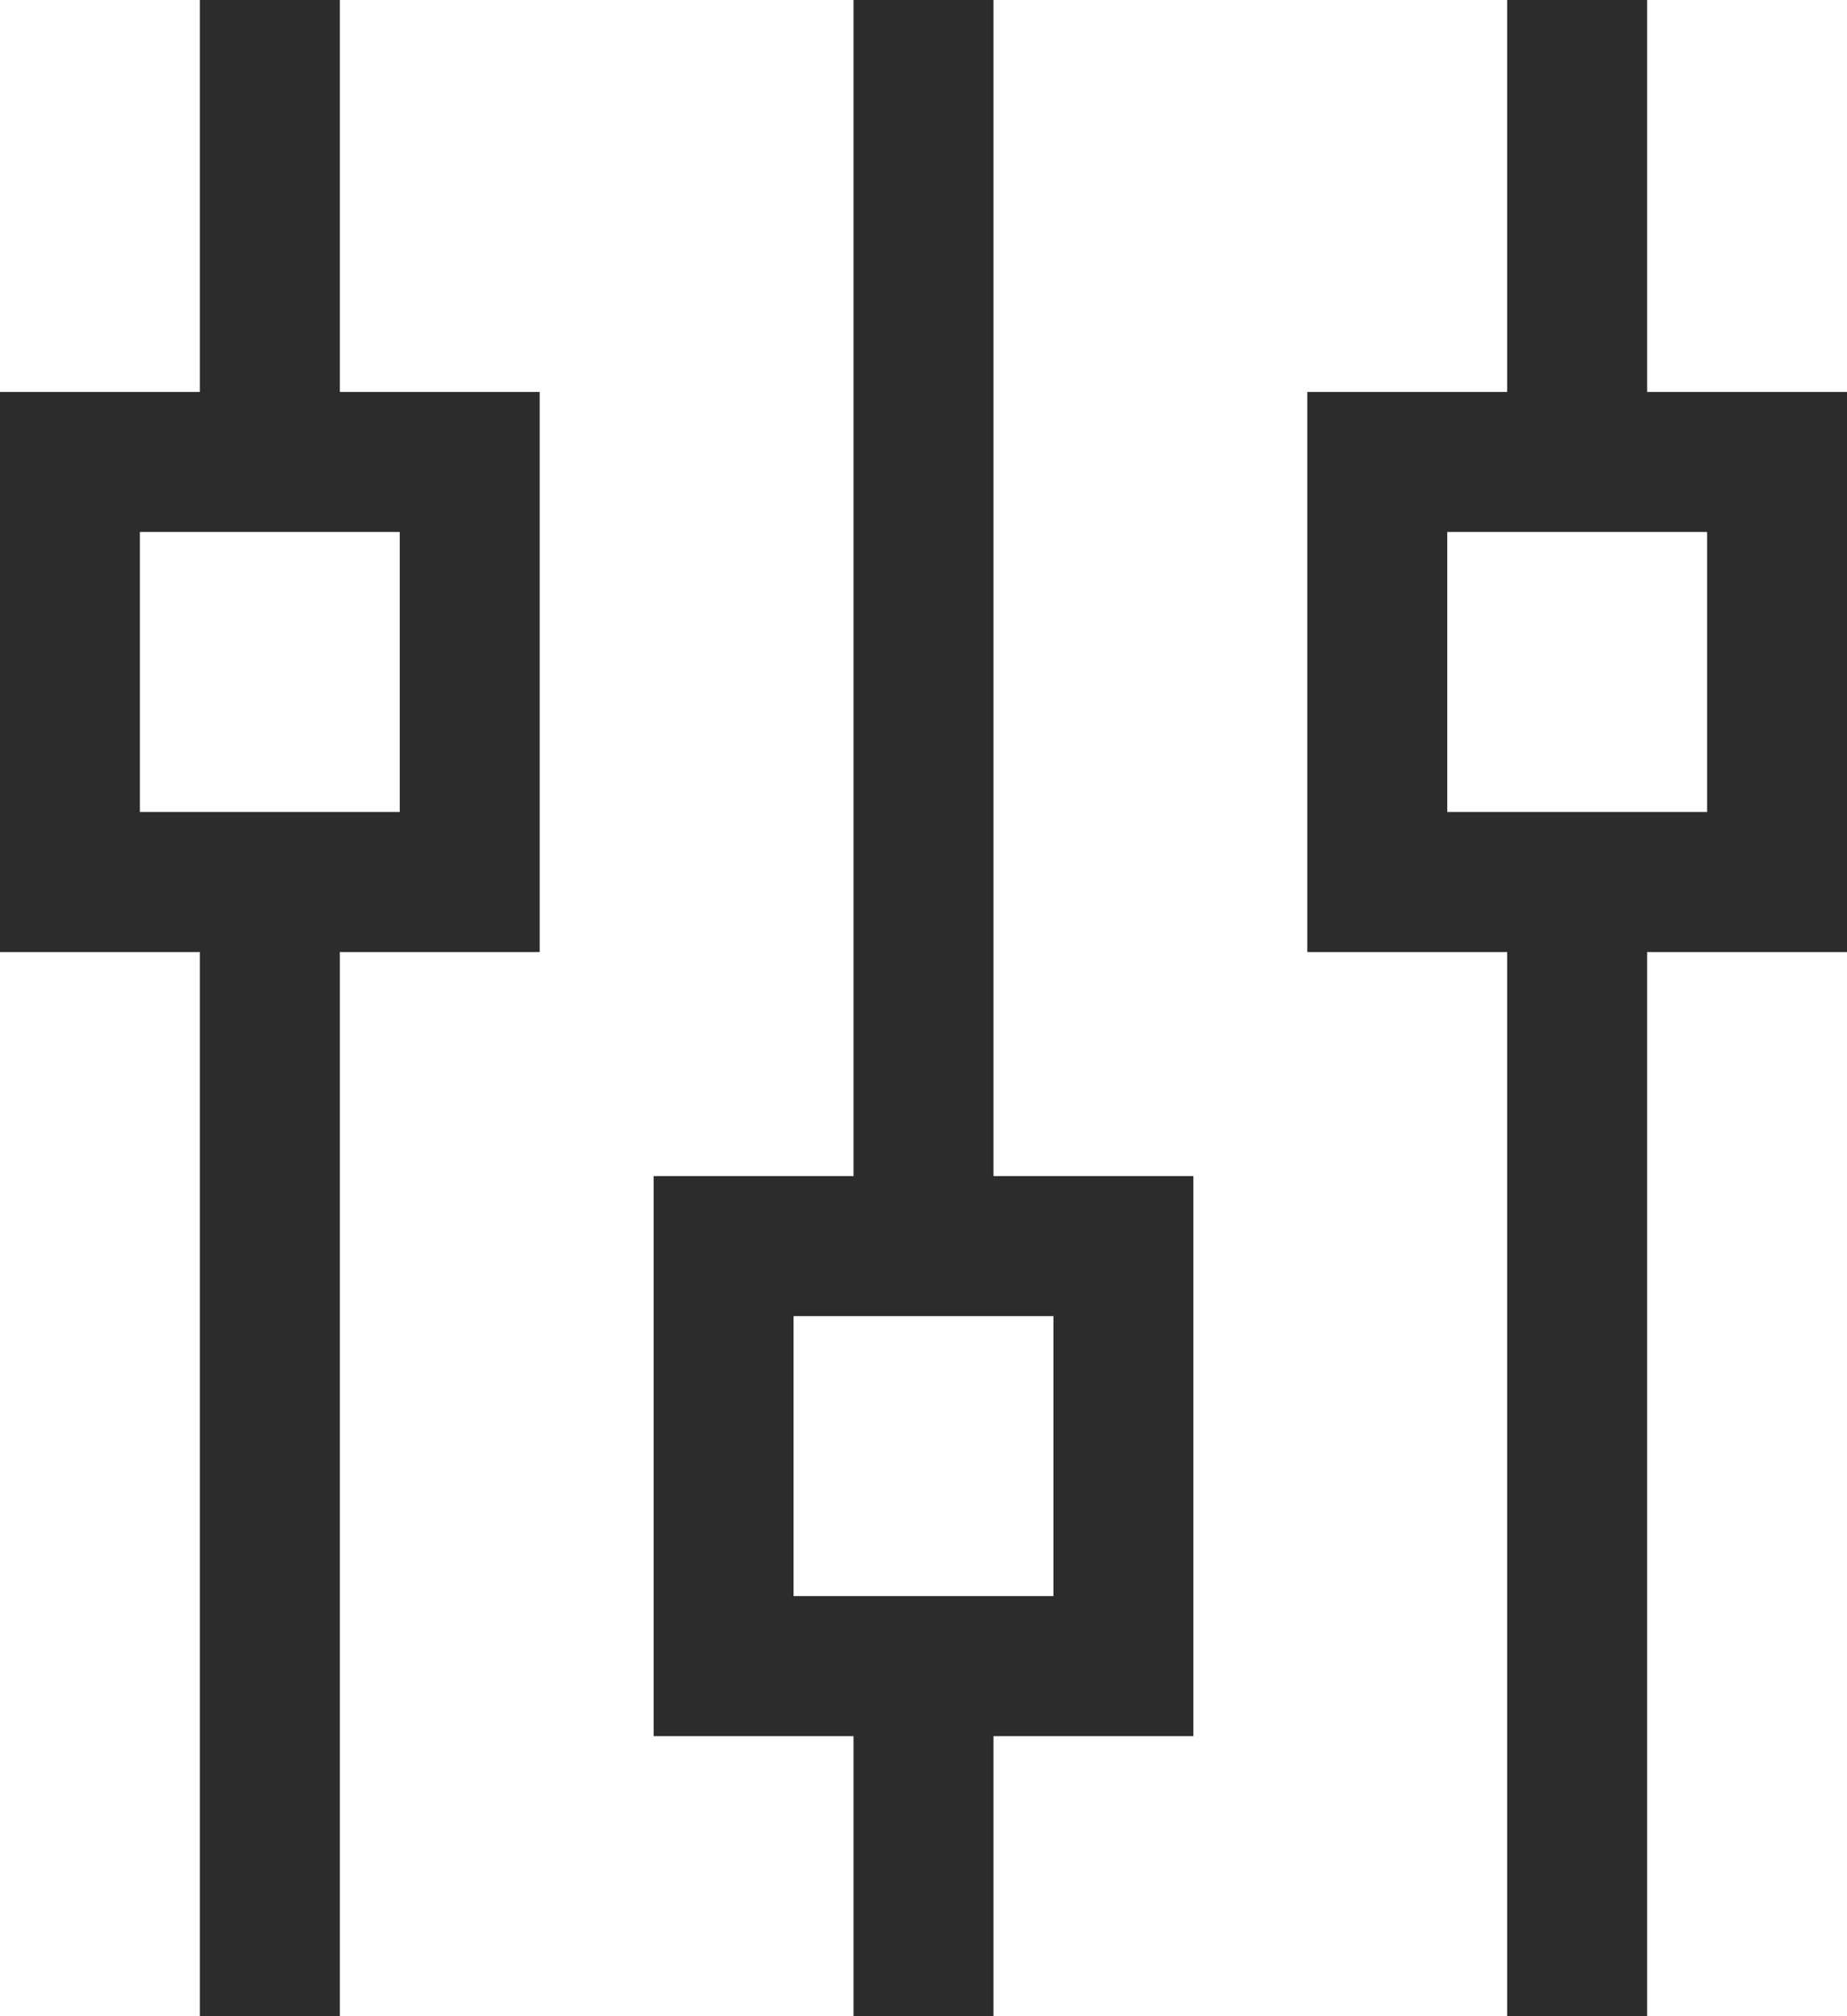 <svg width="22" height="24" viewBox="0 0 22 24" fill="none" xmlns="http://www.w3.org/2000/svg">
<path d="M18.786 0L18.786 5.667" stroke="#2C2C2C" stroke-width="1.667"/>
<path d="M18.786 10.666L18.786 23.999" stroke="#2C2C2C" stroke-width="1.667"/>
<rect x="16.405" y="5.499" width="4.762" height="5" stroke="#2C2C2C" stroke-width="1.667"/>
<path d="M3.214 0L3.214 5.667" stroke="#2C2C2C" stroke-width="1.667"/>
<path d="M3.214 10.666L3.214 23.999" stroke="#2C2C2C" stroke-width="1.667"/>
<rect x="0.833" y="5.499" width="4.762" height="5" stroke="#2C2C2C" stroke-width="1.667"/>
<path d="M11 0L11 14.667" stroke="#2C2C2C" stroke-width="1.667"/>
<path d="M11 20V24" stroke="#2C2C2C" stroke-width="1.667"/>
<rect x="8.619" y="14.833" width="4.762" height="5" stroke="#2C2C2C" stroke-width="1.667"/>
</svg>

